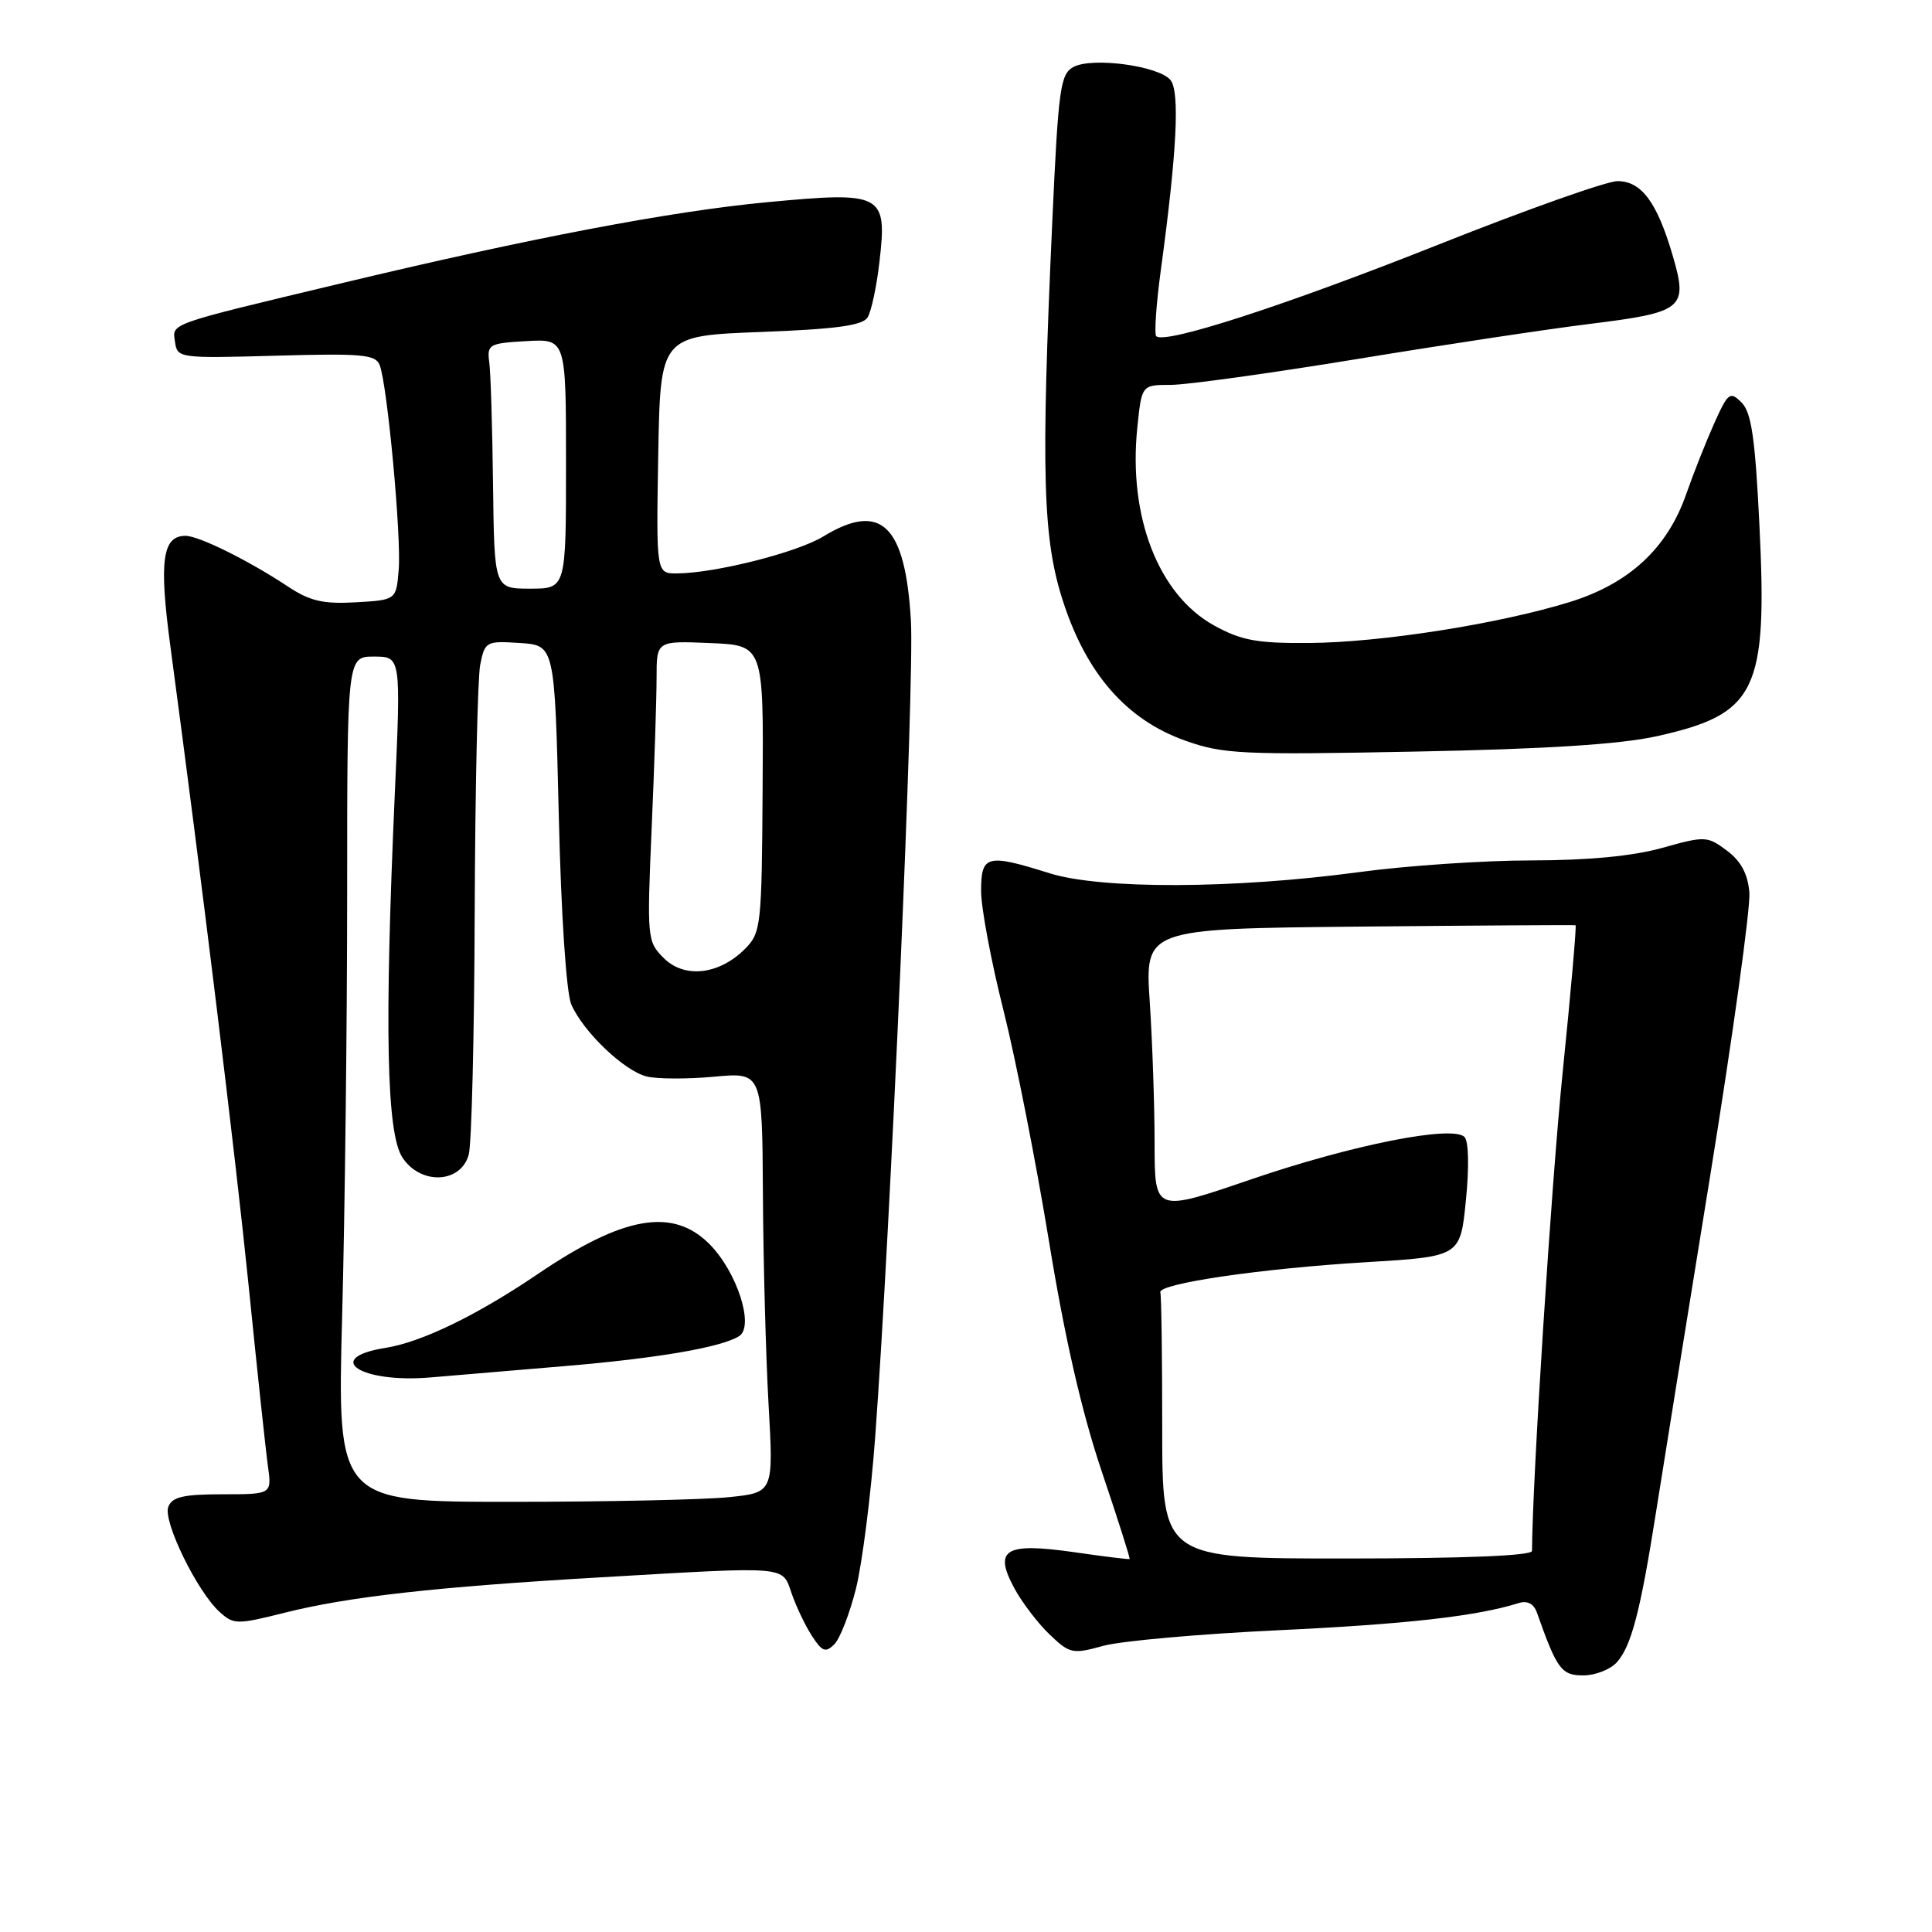 <?xml version="1.0" encoding="UTF-8" standalone="no"?>
<!DOCTYPE svg PUBLIC "-//W3C//DTD SVG 1.1//EN" "http://www.w3.org/Graphics/SVG/1.1/DTD/svg11.dtd" >
<svg xmlns="http://www.w3.org/2000/svg" xmlns:xlink="http://www.w3.org/1999/xlink" version="1.1" viewBox="0 0 256 256">
 <g >
 <path fill="currentColor"
d=" M 214.25 220.25 C 216.16 218.11 217.36 213.51 219.41 200.50 C 220.27 195.00 223.49 175.04 226.55 156.16 C 229.61 137.27 231.97 120.21 231.80 118.25 C 231.59 115.78 230.68 114.09 228.81 112.70 C 226.22 110.77 225.92 110.76 220.25 112.35 C 216.36 113.44 210.49 114.00 202.93 114.01 C 196.65 114.01 186.32 114.71 180.00 115.57 C 163.52 117.79 145.89 117.85 139.07 115.71 C 130.76 113.10 130.00 113.29 130.00 118.06 C 130.00 120.29 131.33 127.38 132.95 133.81 C 134.57 140.24 137.29 154.05 139.00 164.50 C 141.10 177.37 143.36 187.20 145.99 194.98 C 148.12 201.30 149.78 206.52 149.68 206.58 C 149.58 206.65 146.23 206.24 142.24 205.66 C 133.17 204.37 131.63 205.31 134.40 210.44 C 135.41 212.32 137.51 215.07 139.06 216.56 C 141.75 219.13 142.11 219.21 146.20 218.08 C 148.56 217.43 159.05 216.50 169.50 216.01 C 186.38 215.21 195.71 214.16 201.25 212.41 C 202.39 212.06 203.24 212.51 203.65 213.68 C 206.31 221.21 206.90 222.00 209.79 222.00 C 211.39 222.00 213.39 221.21 214.25 220.25 Z  M 113.42 210.50 C 114.24 207.20 115.39 198.20 115.96 190.50 C 117.99 163.02 121.18 90.35 120.70 82.24 C 119.96 69.52 116.73 66.43 109.08 71.09 C 105.61 73.21 94.76 75.95 89.72 75.98 C 86.95 76.00 86.95 76.00 87.22 60.25 C 87.50 44.50 87.50 44.50 100.79 43.99 C 110.81 43.61 114.30 43.13 114.96 42.06 C 115.45 41.27 116.16 37.97 116.53 34.71 C 117.58 25.66 116.98 25.35 101.68 26.79 C 88.89 27.99 70.12 31.57 45.00 37.59 C 22.01 43.09 22.83 42.81 23.19 45.31 C 23.49 47.46 23.74 47.49 36.60 47.13 C 47.96 46.81 49.78 46.97 50.31 48.38 C 51.33 51.01 53.20 71.16 52.83 75.50 C 52.50 79.50 52.50 79.50 47.13 79.81 C 42.80 80.05 41.06 79.65 38.11 77.69 C 32.91 74.25 26.34 71.00 24.58 71.00 C 21.51 71.00 21.06 74.33 22.57 85.59 C 26.81 117.23 31.16 152.74 32.96 170.50 C 34.07 181.50 35.21 192.19 35.50 194.25 C 36.02 198.00 36.02 198.00 29.48 198.00 C 24.30 198.00 22.80 198.35 22.30 199.67 C 21.57 201.57 26.13 210.91 29.11 213.60 C 30.96 215.28 31.41 215.28 37.78 213.68 C 46.20 211.57 57.78 210.27 79.50 209.01 C 104.79 207.54 103.61 207.43 104.92 211.21 C 105.54 212.97 106.75 215.50 107.62 216.82 C 108.95 218.86 109.41 219.02 110.56 217.87 C 111.31 217.11 112.59 213.80 113.42 210.50 Z  M 219.50 97.56 C 232.76 94.62 234.22 91.62 233.13 69.54 C 232.57 58.04 232.07 54.64 230.77 53.34 C 229.24 51.81 228.98 52.01 227.14 56.10 C 226.06 58.52 224.38 62.75 223.42 65.50 C 220.92 72.67 215.86 77.34 207.98 79.78 C 198.57 82.68 182.98 85.13 173.47 85.20 C 166.55 85.25 164.49 84.87 160.86 82.87 C 153.50 78.80 149.48 68.45 150.70 56.66 C 151.28 51.00 151.28 51.00 155.12 51.00 C 157.23 51.00 168.30 49.46 179.73 47.59 C 191.15 45.71 205.00 43.62 210.50 42.94 C 223.10 41.38 223.70 40.90 221.64 33.86 C 219.57 26.79 217.50 24.00 214.32 24.00 C 212.91 24.00 202.25 27.78 190.63 32.40 C 170.44 40.43 154.33 45.66 153.21 44.55 C 152.93 44.26 153.20 40.31 153.82 35.76 C 155.95 20.08 156.35 12.12 155.09 10.60 C 153.53 8.72 144.74 7.54 142.25 8.87 C 140.50 9.80 140.24 11.67 139.44 29.20 C 137.91 62.87 138.16 71.46 140.90 79.81 C 144.02 89.36 149.32 95.38 157.00 98.12 C 162.07 99.93 164.47 100.04 187.50 99.59 C 204.80 99.26 214.66 98.63 219.50 97.56 Z  M 154.00 189.26 C 154.00 179.77 153.89 171.66 153.75 171.25 C 153.37 170.10 167.11 168.08 181.00 167.25 C 193.50 166.50 193.50 166.50 194.24 159.04 C 194.68 154.71 194.60 151.20 194.06 150.66 C 192.45 149.05 179.14 151.70 165.75 156.28 C 153.00 160.65 153.00 160.65 152.99 151.57 C 152.99 146.58 152.70 138.13 152.35 132.78 C 151.70 123.06 151.70 123.06 180.10 122.78 C 195.72 122.63 208.62 122.55 208.77 122.60 C 208.91 122.66 208.15 131.43 207.06 142.10 C 205.56 156.85 203.04 196.22 203.00 205.50 C 203.00 206.14 194.16 206.50 178.50 206.51 C 154.00 206.52 154.00 206.52 154.00 189.26 Z  M 45.34 174.25 C 45.70 160.64 46.00 135.44 46.00 118.25 C 46.00 87.00 46.00 87.00 49.56 87.00 C 53.13 87.00 53.13 87.00 52.31 105.25 C 50.93 136.29 51.22 150.16 53.32 153.37 C 55.73 157.05 61.05 156.83 62.11 153.00 C 62.49 151.62 62.85 137.17 62.90 120.87 C 62.96 104.58 63.29 89.82 63.63 88.08 C 64.25 85.00 64.42 84.91 68.88 85.20 C 73.50 85.50 73.50 85.50 74.04 108.00 C 74.35 121.24 75.04 131.56 75.70 133.09 C 77.28 136.72 82.68 141.88 85.68 142.64 C 87.07 142.98 91.09 143.00 94.61 142.67 C 101.00 142.08 101.00 142.08 101.09 158.29 C 101.14 167.20 101.48 179.74 101.84 186.13 C 102.50 197.77 102.50 197.77 96.60 198.38 C 93.36 198.72 80.35 199.00 67.69 199.00 C 44.68 199.00 44.68 199.00 45.34 174.25 Z  M 75.00 181.00 C 87.18 179.97 95.57 178.53 97.93 177.05 C 100.00 175.76 97.66 168.51 93.99 164.83 C 89.14 159.98 82.61 161.12 71.30 168.79 C 63.20 174.28 55.88 177.84 51.08 178.60 C 42.70 179.94 47.77 183.30 57.00 182.52 C 60.58 182.21 68.67 181.53 75.00 181.00 Z  M 87.95 126.95 C 85.75 124.75 85.72 124.35 86.35 109.69 C 86.71 101.44 87.00 92.48 87.00 89.80 C 87.00 84.91 87.00 84.91 94.09 85.21 C 101.18 85.50 101.18 85.50 101.05 104.50 C 100.94 122.70 100.84 123.59 98.72 125.73 C 95.29 129.17 90.69 129.69 87.95 126.95 Z  M 65.33 64.25 C 65.24 56.69 65.02 49.38 64.83 48.00 C 64.52 45.64 64.79 45.48 69.75 45.20 C 75.00 44.90 75.00 44.90 75.00 61.45 C 75.00 78.00 75.00 78.00 70.25 78.00 C 65.50 78.00 65.50 78.00 65.33 64.25 Z "/>
</g>
</svg>